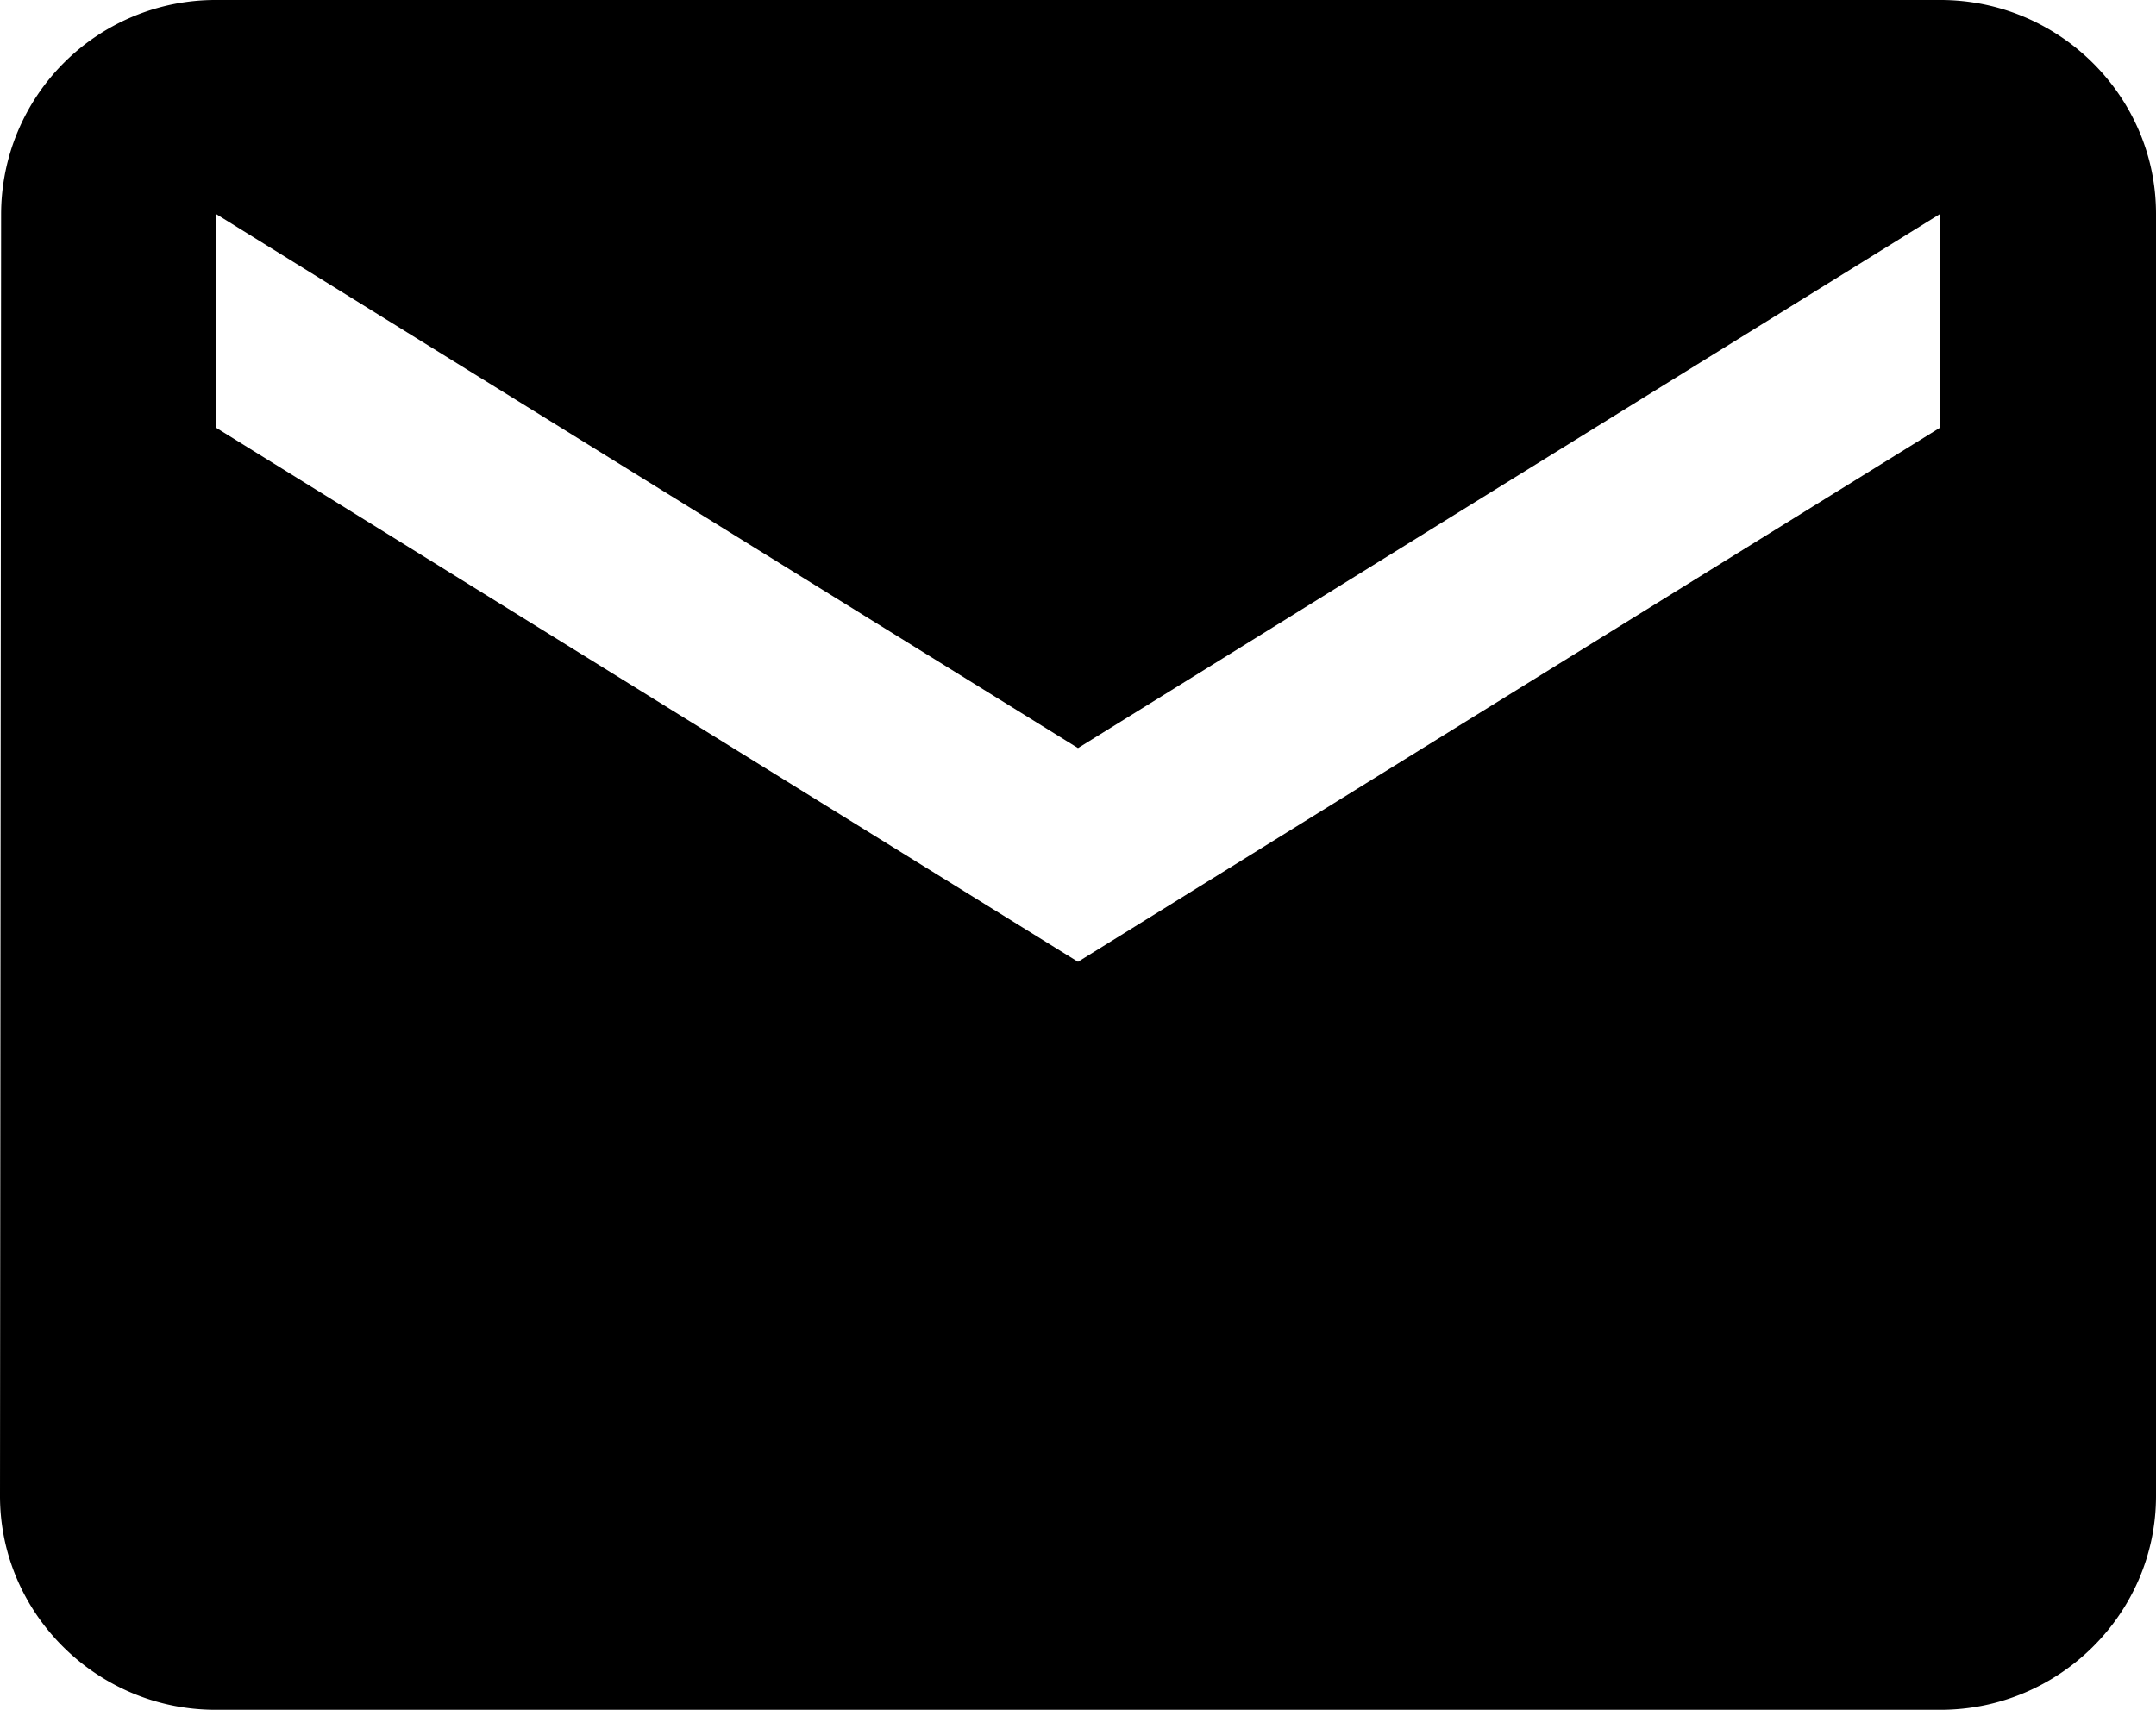 <svg width="29" height="23" fill="none" xmlns="http://www.w3.org/2000/svg"><path d="M26.1 0H2.9A2.884 2.884 0 0 0 .015 2.875L0 20.125C0 21.706 1.305 23 2.9 23h23.2c1.595 0 2.9-1.294 2.9-2.875V2.875C29 1.294 27.695 0 26.1 0zm0 5.75-11.6 7.188L2.9 5.75V2.875l11.6 7.188 11.6-7.188V5.75z" fill="#000"/></svg>